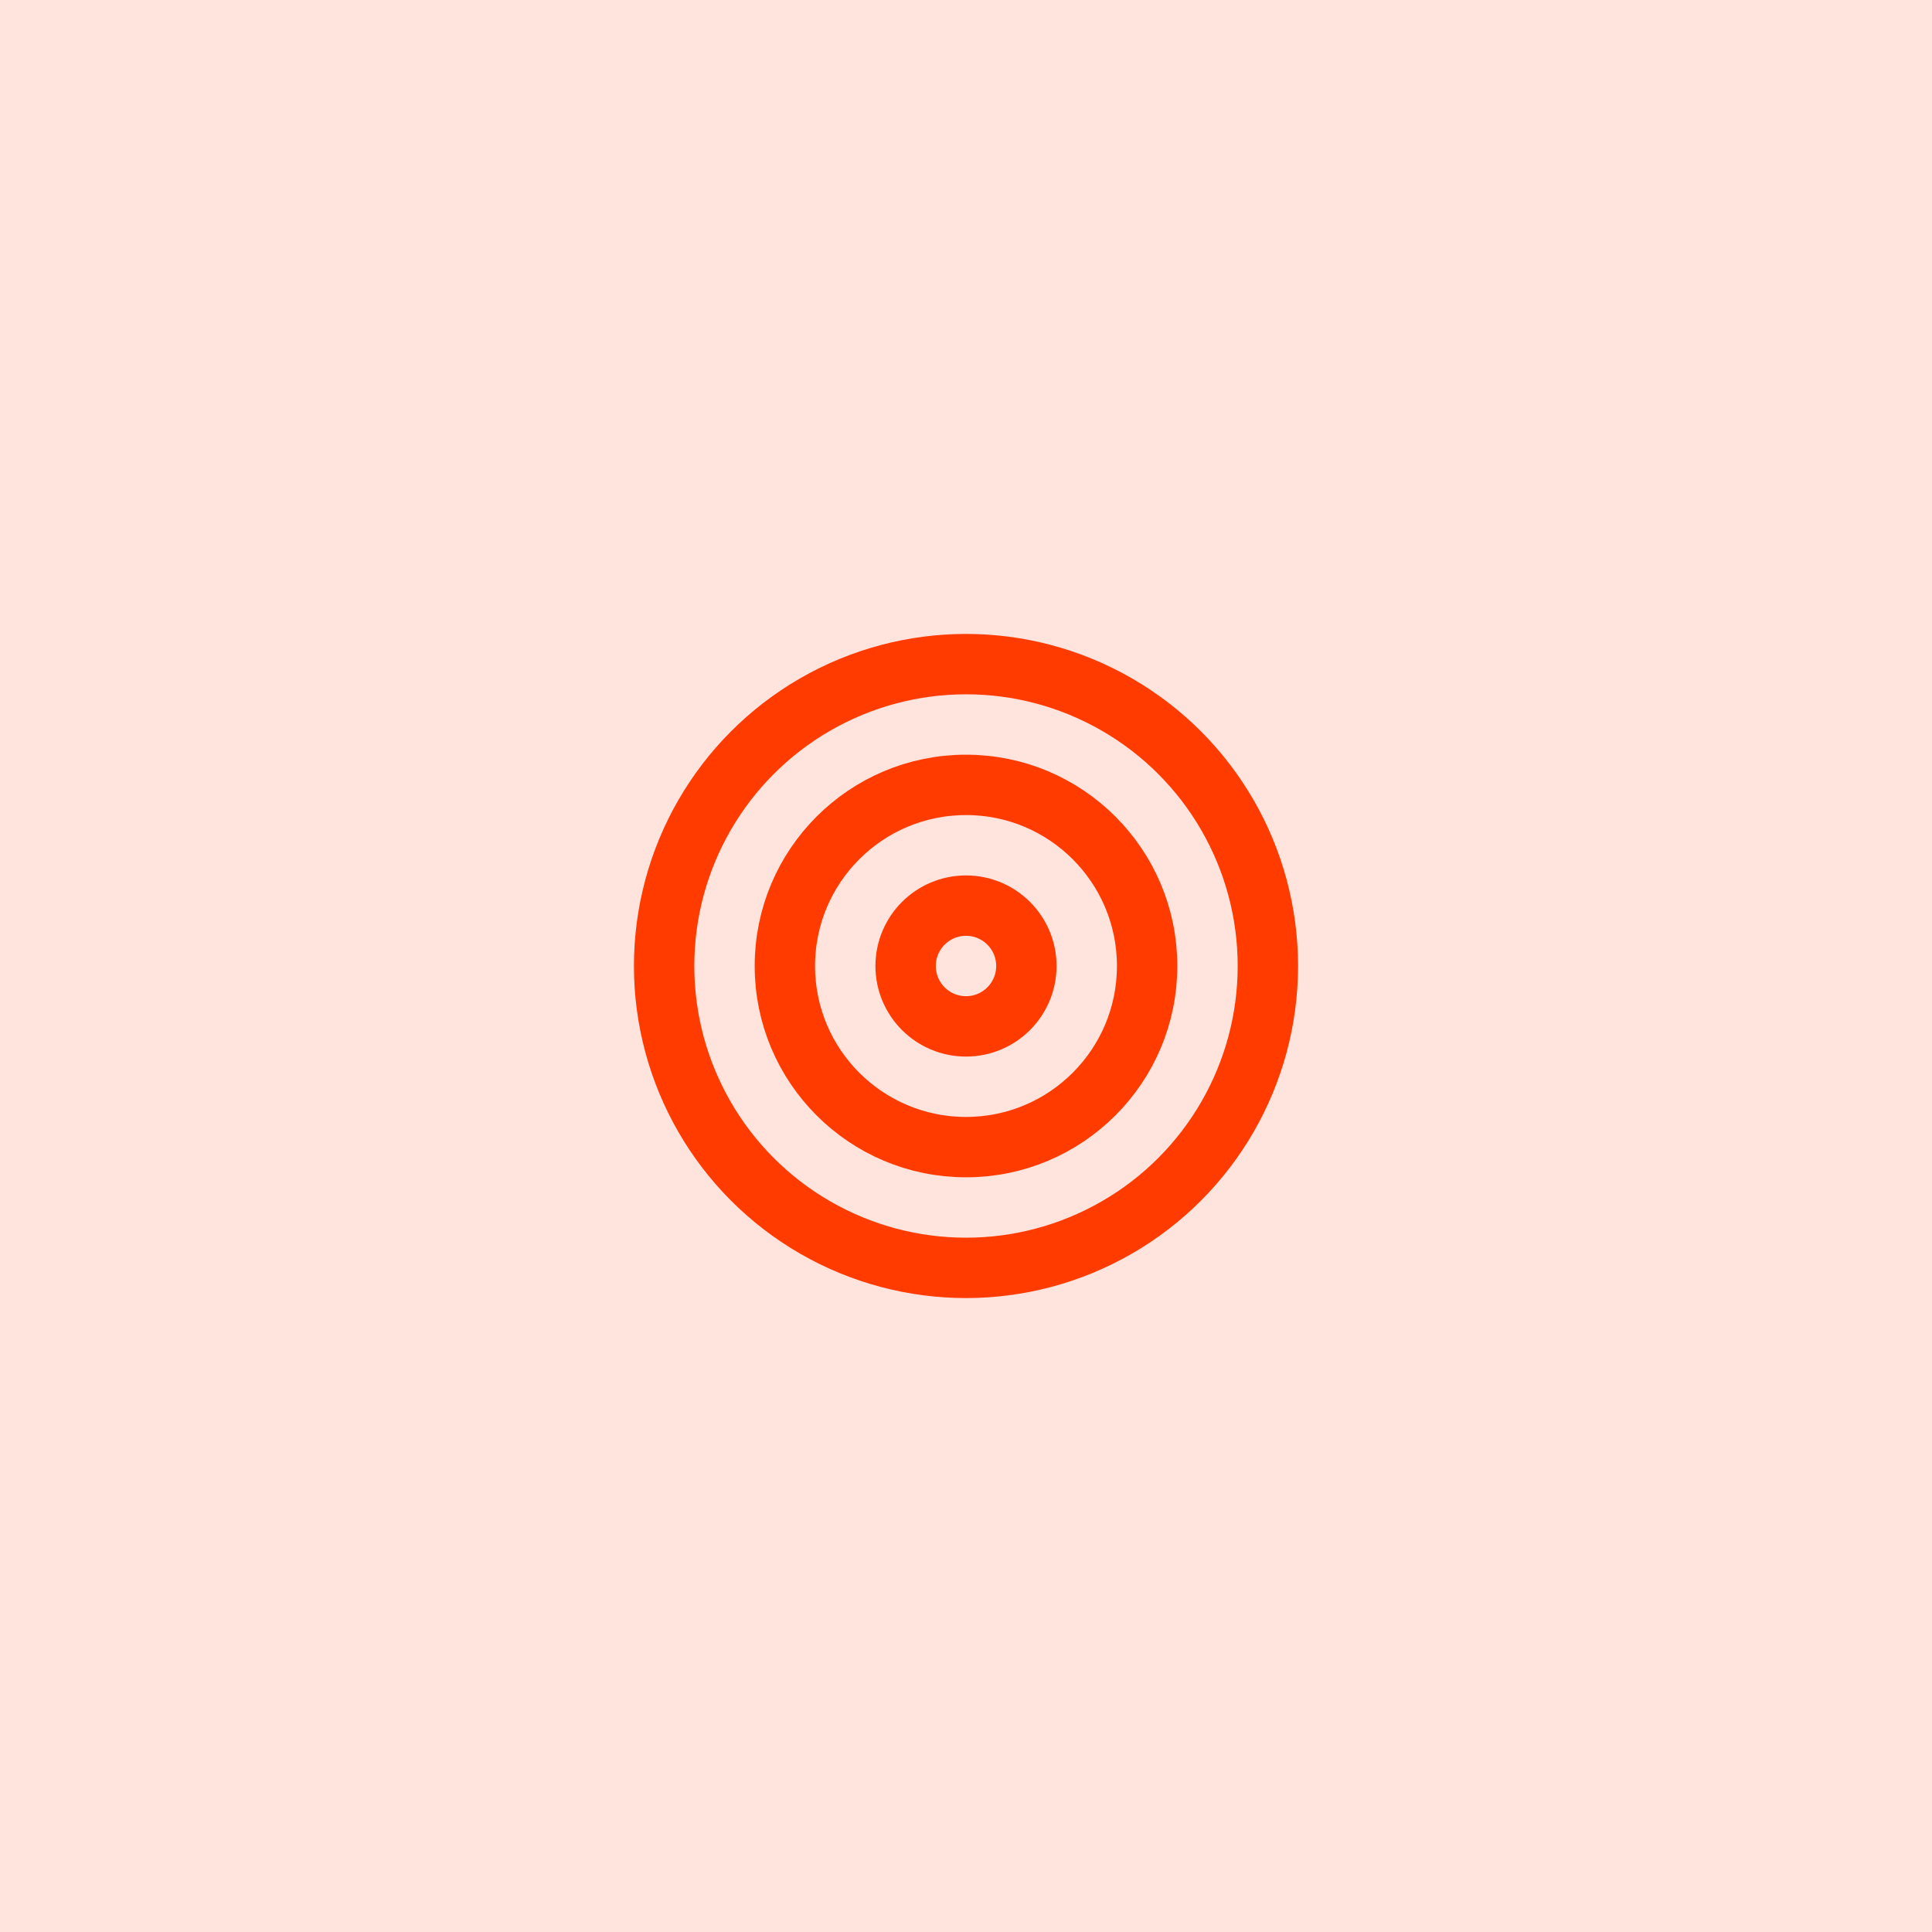 <svg width="64" height="64" viewBox="0 0 64 64" fill="none" xmlns="http://www.w3.org/2000/svg">
<rect width="64" height="64" fill="#FFE4DD"/>
<circle cx="32" cy="32" r="10" stroke="#FF3B00" stroke-width="2" stroke-linecap="round" stroke-linejoin="round"/>
<circle cx="32" cy="32" r="6" stroke="#FF3B00" stroke-width="2" stroke-linecap="round" stroke-linejoin="round"/>
<circle cx="32" cy="32" r="2" stroke="#FF3B00" stroke-width="2" stroke-linecap="round" stroke-linejoin="round"/>
</svg>
